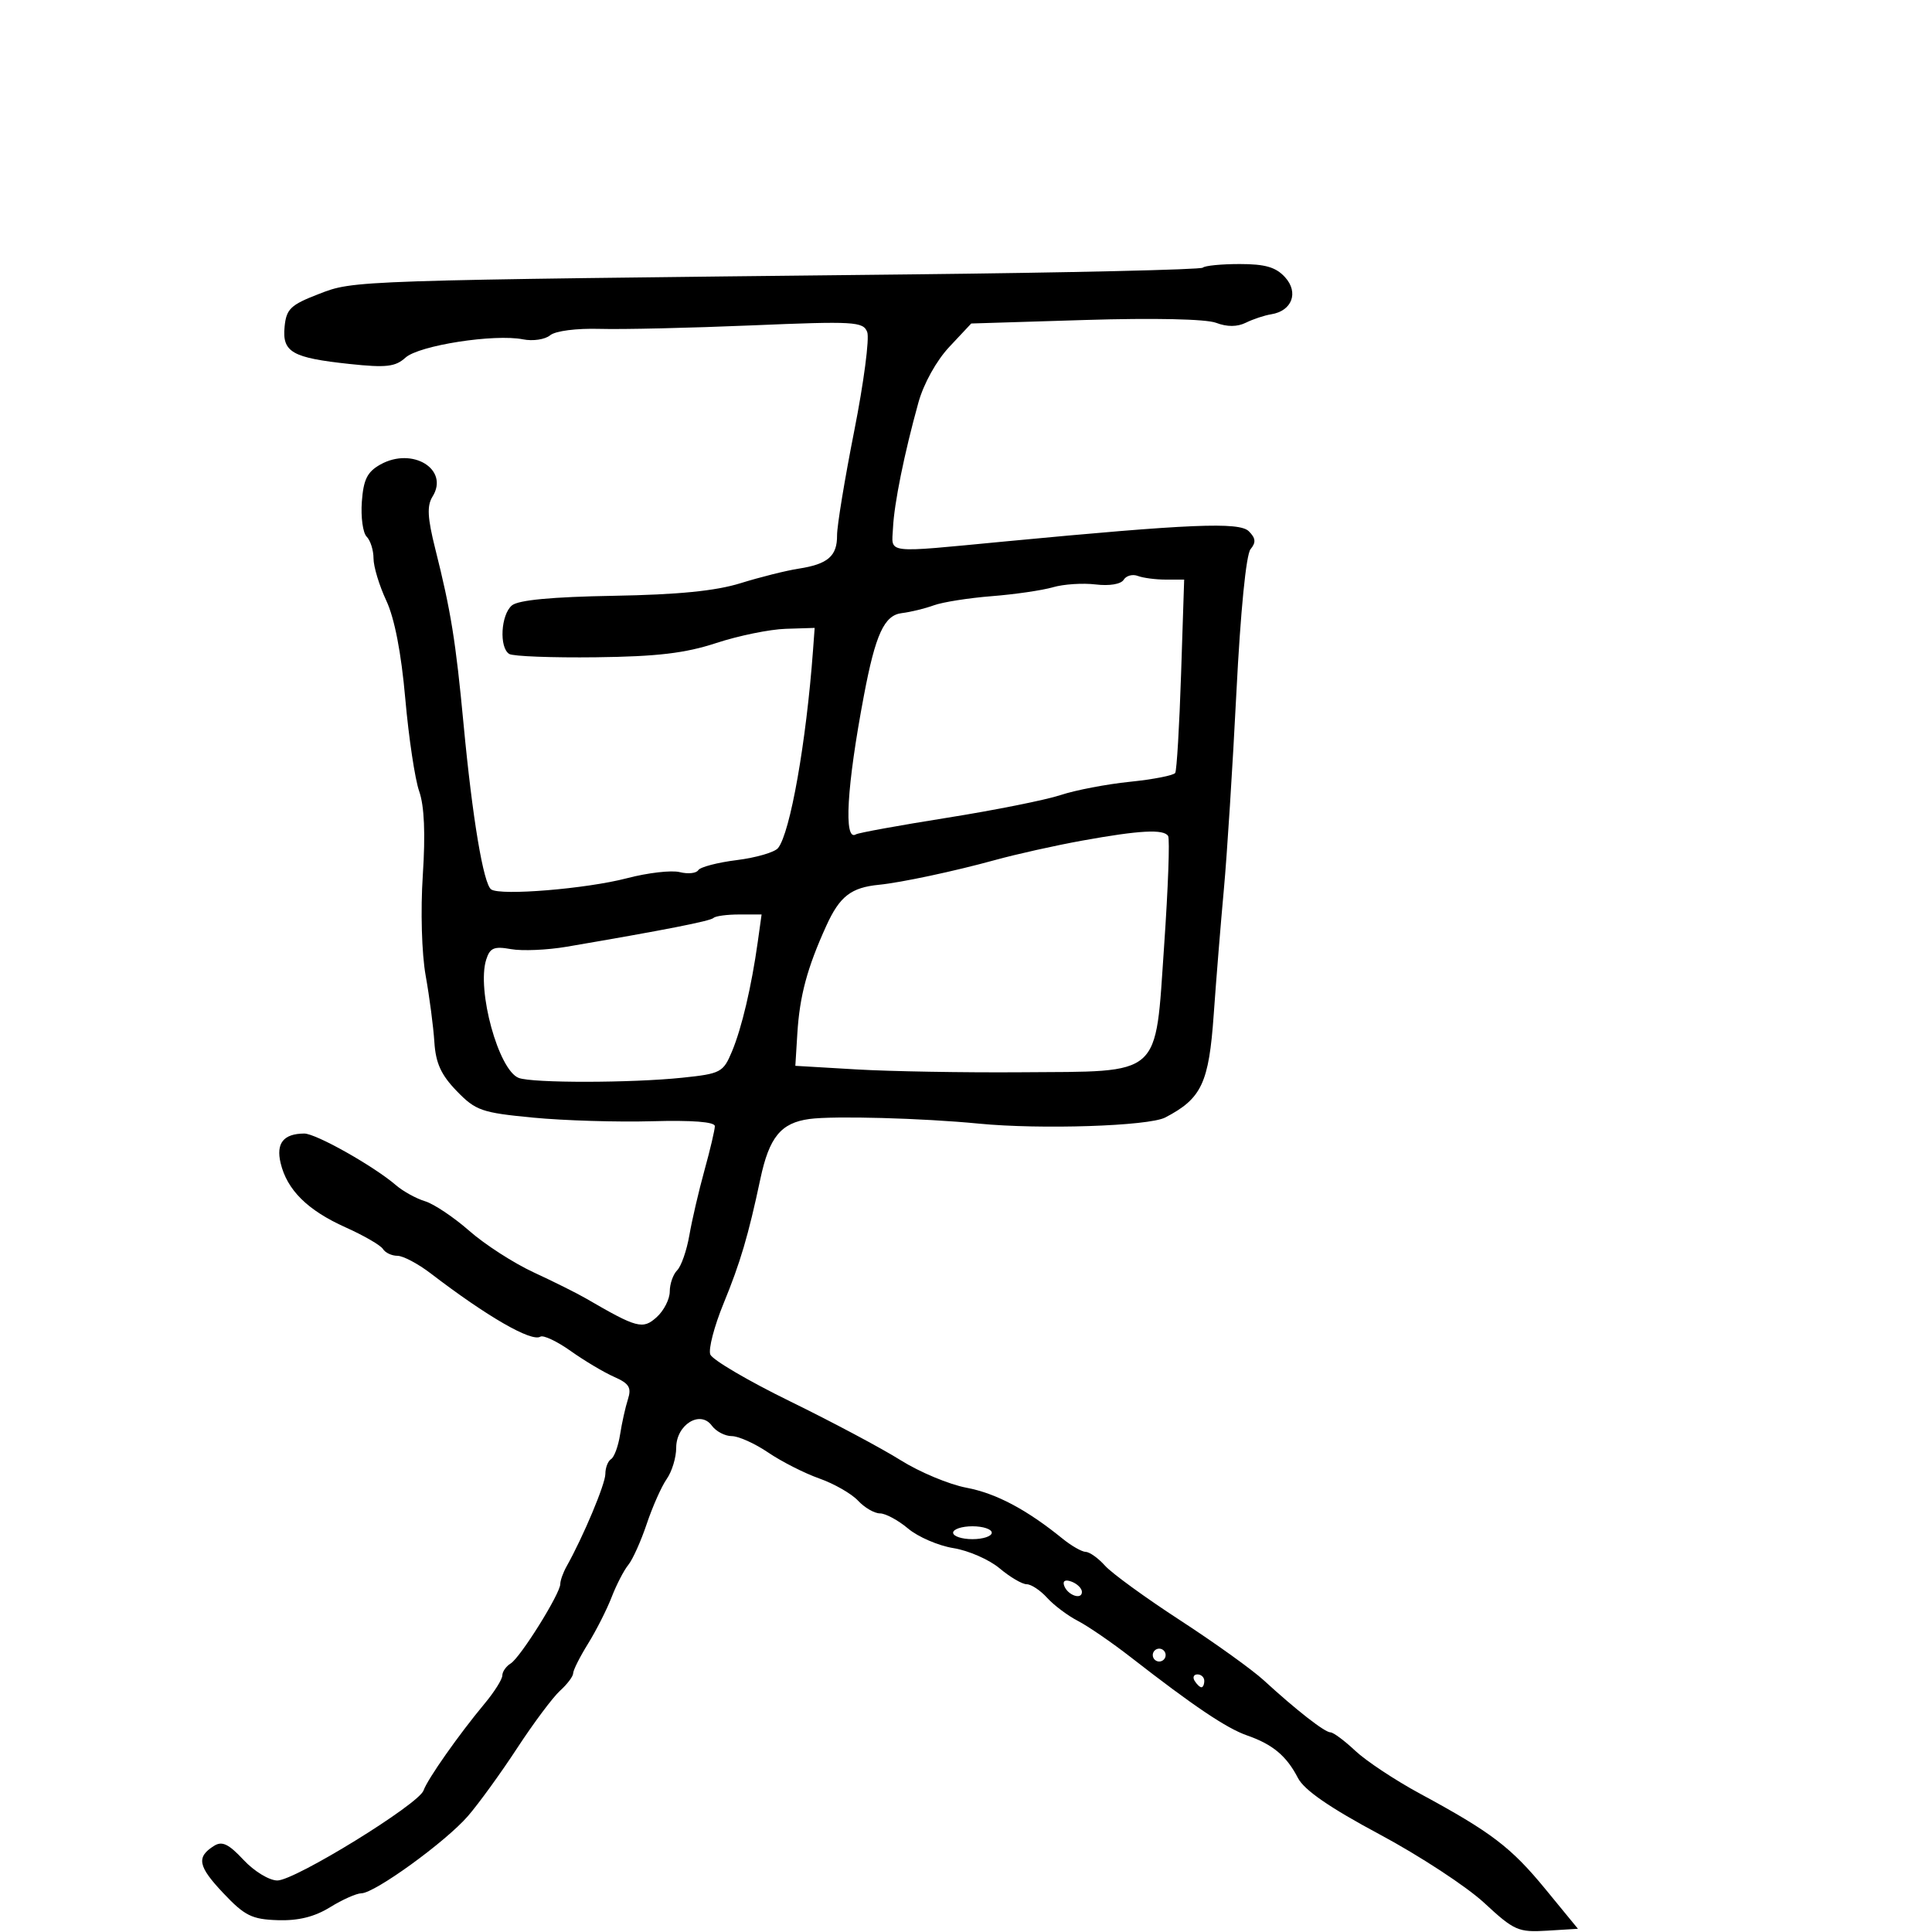 <svg xmlns="http://www.w3.org/2000/svg" width="300" height="300" viewBox="0 0 300 300" version="1.1">
	<path d="M 186.773 41.561 C 186.464 41.869, 166.027 42.340, 141.356 42.607 C 54.078 43.552, 55.023 43.521, 49.500 45.653 C 45.122 47.342, 44.462 47.974, 44.192 50.725 C 43.803 54.684, 45.336 55.563, 54.288 56.518 C 59.966 57.123, 61.385 56.962, 62.964 55.533 C 65.065 53.631, 76.790 51.808, 81.220 52.694 C 82.746 52.999, 84.636 52.717, 85.419 52.067 C 86.244 51.383, 89.505 50.962, 93.171 51.068 C 96.652 51.168, 107.259 50.924, 116.743 50.525 C 132.665 49.856, 134.038 49.935, 134.661 51.559 C 135.032 52.527, 134.126 59.434, 132.646 66.909 C 131.167 74.384, 129.967 81.682, 129.978 83.128 C 130.005 86.346, 128.557 87.600, 124 88.303 C 122.075 88.600, 118.025 89.614, 115 90.556 C 111.122 91.763, 105.296 92.341, 95.244 92.516 C 85.702 92.682, 80.495 93.175, 79.494 94.005 C 77.770 95.436, 77.485 100.564, 79.076 101.547 C 79.667 101.912, 85.729 102.144, 92.546 102.061 C 102.065 101.946, 106.397 101.432, 111.220 99.848 C 114.674 98.713, 119.525 97.720, 122 97.642 L 126.500 97.500 126.243 101 C 125.196 115.233, 122.701 129.342, 120.815 131.687 C 120.290 132.340, 117.411 133.180, 114.417 133.554 C 111.423 133.928, 108.727 134.633, 108.425 135.121 C 108.124 135.608, 106.828 135.744, 105.545 135.422 C 104.263 135.100, 100.578 135.526, 97.357 136.369 C 91.073 138.014, 77.742 139.115, 76.275 138.111 C 75.071 137.286, 73.355 127.040, 71.987 112.500 C 70.765 99.525, 70.020 94.905, 67.588 85.227 C 66.373 80.388, 66.276 78.531, 67.164 77.109 C 69.802 72.884, 64.051 69.345, 59.069 72.128 C 57.027 73.269, 56.436 74.457, 56.186 77.918 C 56.013 80.312, 56.351 82.751, 56.936 83.336 C 57.521 83.921, 58 85.440, 58 86.711 C 58 87.982, 58.892 90.929, 59.982 93.261 C 61.267 96.008, 62.305 101.371, 62.933 108.500 C 63.466 114.550, 64.438 121.020, 65.093 122.877 C 65.889 125.133, 66.075 129.448, 65.654 135.877 C 65.291 141.410, 65.480 148.050, 66.098 151.500 C 66.689 154.800, 67.296 159.439, 67.448 161.809 C 67.657 165.082, 68.492 166.913, 70.919 169.416 C 73.868 172.459, 74.788 172.778, 82.807 173.547 C 87.588 174.005, 95.888 174.256, 101.250 174.105 C 107.488 173.929, 111 174.203, 111 174.866 C 111 175.436, 110.278 178.512, 109.395 181.701 C 108.512 184.891, 107.455 189.434, 107.046 191.799 C 106.637 194.163, 105.784 196.616, 105.151 197.249 C 104.518 197.882, 104 199.365, 104 200.545 C 104 201.725, 103.090 203.513, 101.978 204.520 C 99.816 206.476, 98.937 206.245, 91 201.629 C 89.625 200.830, 85.970 199.006, 82.879 197.577 C 79.787 196.148, 75.287 193.248, 72.879 191.132 C 70.470 189.016, 67.375 186.944, 66 186.527 C 64.625 186.111, 62.600 184.996, 61.500 184.049 C 58.026 181.060, 49.041 175.999, 47.235 176.015 C 44.018 176.044, 42.842 177.514, 43.573 180.595 C 44.565 184.775, 47.759 187.938, 53.658 190.582 C 56.495 191.853, 59.109 193.367, 59.467 193.947 C 59.825 194.526, 60.837 195, 61.715 195 C 62.593 195, 64.927 196.238, 66.902 197.750 C 75.631 204.436, 82.524 208.412, 83.904 207.559 C 84.370 207.272, 86.494 208.275, 88.625 209.788 C 90.756 211.301, 93.787 213.106, 95.359 213.798 C 97.692 214.825, 98.087 215.465, 97.505 217.278 C 97.113 218.500, 96.564 220.967, 96.285 222.759 C 96.007 224.552, 95.379 226.266, 94.890 226.568 C 94.400 226.871, 94 227.907, 94 228.872 C 94 230.436, 90.573 238.606, 87.975 243.236 C 87.439 244.191, 87 245.422, 87 245.971 C 87 247.457, 80.807 257.375, 79.302 258.300 C 78.586 258.740, 78 259.580, 78 260.168 C 78 260.755, 76.763 262.721, 75.250 264.536 C 71.260 269.323, 66.382 276.261, 65.769 278.021 C 65.020 280.168, 45.808 292, 43.069 292 C 41.809 292, 39.477 290.581, 37.819 288.807 C 35.491 286.314, 34.483 285.836, 33.228 286.628 C 30.458 288.375, 30.739 289.800, 34.679 293.969 C 37.998 297.482, 39.108 298.033, 43.127 298.164 C 46.325 298.268, 48.833 297.648, 51.245 296.157 C 53.165 294.971, 55.358 293.995, 56.118 293.989 C 58.191 293.973, 69.201 285.993, 72.659 282 C 74.327 280.075, 77.772 275.319, 80.316 271.431 C 82.860 267.544, 85.855 263.536, 86.971 262.526 C 88.087 261.516, 89 260.301, 89 259.825 C 89 259.349, 90.040 257.282, 91.311 255.230 C 92.583 253.179, 94.232 249.925, 94.976 248 C 95.720 246.075, 96.883 243.825, 97.560 243 C 98.237 242.175, 99.527 239.307, 100.426 236.626 C 101.325 233.945, 102.722 230.807, 103.530 229.653 C 104.339 228.499, 105 226.321, 105 224.813 C 105 221.228, 108.729 218.909, 110.531 221.373 C 111.185 222.268, 112.579 223, 113.628 223 C 114.677 223, 117.227 224.149, 119.293 225.553 C 121.360 226.958, 124.929 228.769, 127.226 229.580 C 129.522 230.390, 132.228 231.941, 133.239 233.026 C 134.250 234.112, 135.783 235, 136.645 235 C 137.506 235, 139.472 236.061, 141.013 237.357 C 142.554 238.654, 145.723 240.020, 148.055 240.393 C 150.387 240.766, 153.614 242.180, 155.224 243.535 C 156.835 244.891, 158.724 246, 159.422 246 C 160.119 246, 161.546 246.946, 162.593 248.102 C 163.639 249.259, 165.790 250.874, 167.373 251.693 C 168.955 252.511, 172.656 255.053, 175.596 257.340 C 185.354 264.934, 190.466 268.372, 193.634 269.473 C 197.622 270.859, 199.769 272.653, 201.542 276.081 C 202.516 277.964, 206.443 280.676, 214.226 284.841 C 220.427 288.160, 227.737 292.948, 230.472 295.482 C 235.118 299.788, 235.757 300.070, 240.233 299.795 L 245.022 299.500 239.997 293.374 C 234.641 286.843, 231.590 284.518, 220.500 278.520 C 216.650 276.437, 212.129 273.443, 210.452 271.867 C 208.776 270.290, 207.041 269, 206.597 269 C 205.708 269, 201.300 265.561, 196.237 260.917 C 194.443 259.271, 188.593 255.074, 183.237 251.590 C 177.882 248.107, 172.643 244.299, 171.595 243.128 C 170.547 241.958, 169.197 240.990, 168.595 240.978 C 167.993 240.966, 166.375 240.043, 165 238.928 C 159.402 234.388, 154.685 231.888, 150.055 231.010 C 147.368 230.501, 142.769 228.576, 139.835 226.732 C 136.901 224.889, 129.183 220.780, 122.684 217.601 C 116.186 214.422, 110.610 211.147, 110.293 210.322 C 109.977 209.497, 110.906 205.930, 112.358 202.395 C 114.956 196.067, 116.211 191.819, 118.067 183.069 C 119.445 176.573, 121.255 174.360, 125.682 173.757 C 129.449 173.243, 143.238 173.620, 152 174.476 C 161.596 175.413, 178.365 174.863, 180.934 173.526 C 186.594 170.580, 187.714 168.198, 188.468 157.500 C 188.856 152, 189.568 143.225, 190.050 138 C 190.531 132.775, 191.402 119.084, 191.985 107.576 C 192.626 94.905, 193.494 86.110, 194.186 85.276 C 195.054 84.230, 194.989 83.562, 193.914 82.493 C 192.434 81.020, 184.835 81.338, 156 84.081 C 137.085 85.880, 138.475 86.047, 138.663 82 C 138.839 78.198, 140.419 70.399, 142.612 62.500 C 143.427 59.567, 145.409 55.998, 147.408 53.866 L 150.815 50.232 168.527 49.686 C 179.163 49.358, 187.274 49.534, 188.831 50.126 C 190.545 50.778, 192.114 50.771, 193.462 50.107 C 194.583 49.555, 196.352 48.967, 197.393 48.802 C 200.622 48.287, 201.697 45.428, 199.553 43.059 C 198.129 41.485, 196.469 41, 192.512 41 C 189.664 41, 187.081 41.252, 186.773 41.561 M 174.483 90.027 C 174.060 90.712, 172.268 91.011, 170.132 90.753 C 168.134 90.511, 165.150 90.707, 163.500 91.188 C 161.850 91.669, 157.575 92.292, 154 92.573 C 150.425 92.854, 146.375 93.494, 145 93.995 C 143.625 94.497, 141.392 95.040, 140.037 95.203 C 137.304 95.533, 135.952 98.470, 134.149 108 C 131.476 122.126, 130.980 130.749, 132.909 129.557 C 133.293 129.319, 139.658 128.161, 147.054 126.984 C 154.449 125.807, 162.382 124.220, 164.683 123.457 C 166.983 122.694, 171.833 121.765, 175.461 121.394 C 179.088 121.022, 182.250 120.404, 182.487 120.020 C 182.725 119.637, 183.134 112.725, 183.398 104.661 L 183.877 90 181.020 90 C 179.449 90, 177.497 89.744, 176.683 89.432 C 175.869 89.119, 174.879 89.387, 174.483 90.027 M 167.986 130.541 C 163.854 131.290, 157.779 132.645, 154.486 133.553 C 148.227 135.278, 139.913 137.050, 136.500 137.386 C 132.147 137.814, 130.392 139.177, 128.315 143.741 C 125.340 150.280, 124.171 154.627, 123.809 160.500 L 123.500 165.500 133 166.059 C 138.225 166.367, 149.700 166.565, 158.500 166.501 C 180.648 166.338, 179.336 167.498, 180.768 146.815 C 181.385 137.913, 181.663 130.263, 181.386 129.815 C 180.705 128.713, 176.950 128.917, 167.986 130.541 M 110.799 142.535 C 110.314 143.019, 103.109 144.433, 88 147.008 C 84.975 147.524, 81.081 147.691, 79.347 147.380 C 76.718 146.908, 76.078 147.178, 75.498 149.006 C 73.998 153.734, 77.416 166.178, 80.545 167.379 C 82.671 168.195, 98.035 168.175, 105.969 167.345 C 111.920 166.723, 112.302 166.521, 113.659 163.273 C 115.179 159.635, 116.693 153.204, 117.666 146.250 L 118.260 142 114.797 142 C 112.892 142, 111.093 142.241, 110.799 142.535 M 148 238 C 148 238.550, 149.350 239, 151 239 C 152.650 239, 154 238.550, 154 238 C 154 237.450, 152.650 237, 151 237 C 149.350 237, 148 237.450, 148 238 M 165.229 246.187 C 165.727 247.682, 168 248.505, 168 247.190 C 168 246.653, 167.287 245.941, 166.416 245.606 C 165.443 245.233, 164.985 245.456, 165.229 246.187 M 179 257 C 179 257.550, 179.450 258, 180 258 C 180.550 258, 181 257.550, 181 257 C 181 256.450, 180.550 256, 180 256 C 179.450 256, 179 256.450, 179 257 M 185.500 261 C 185.840 261.550, 186.316 262, 186.559 262 C 186.802 262, 187 261.550, 187 261 C 187 260.450, 186.523 260, 185.941 260 C 185.359 260, 185.160 260.450, 185.500 261" stroke="none" fill="black" fill-rule="evenodd"/>
</svg>
